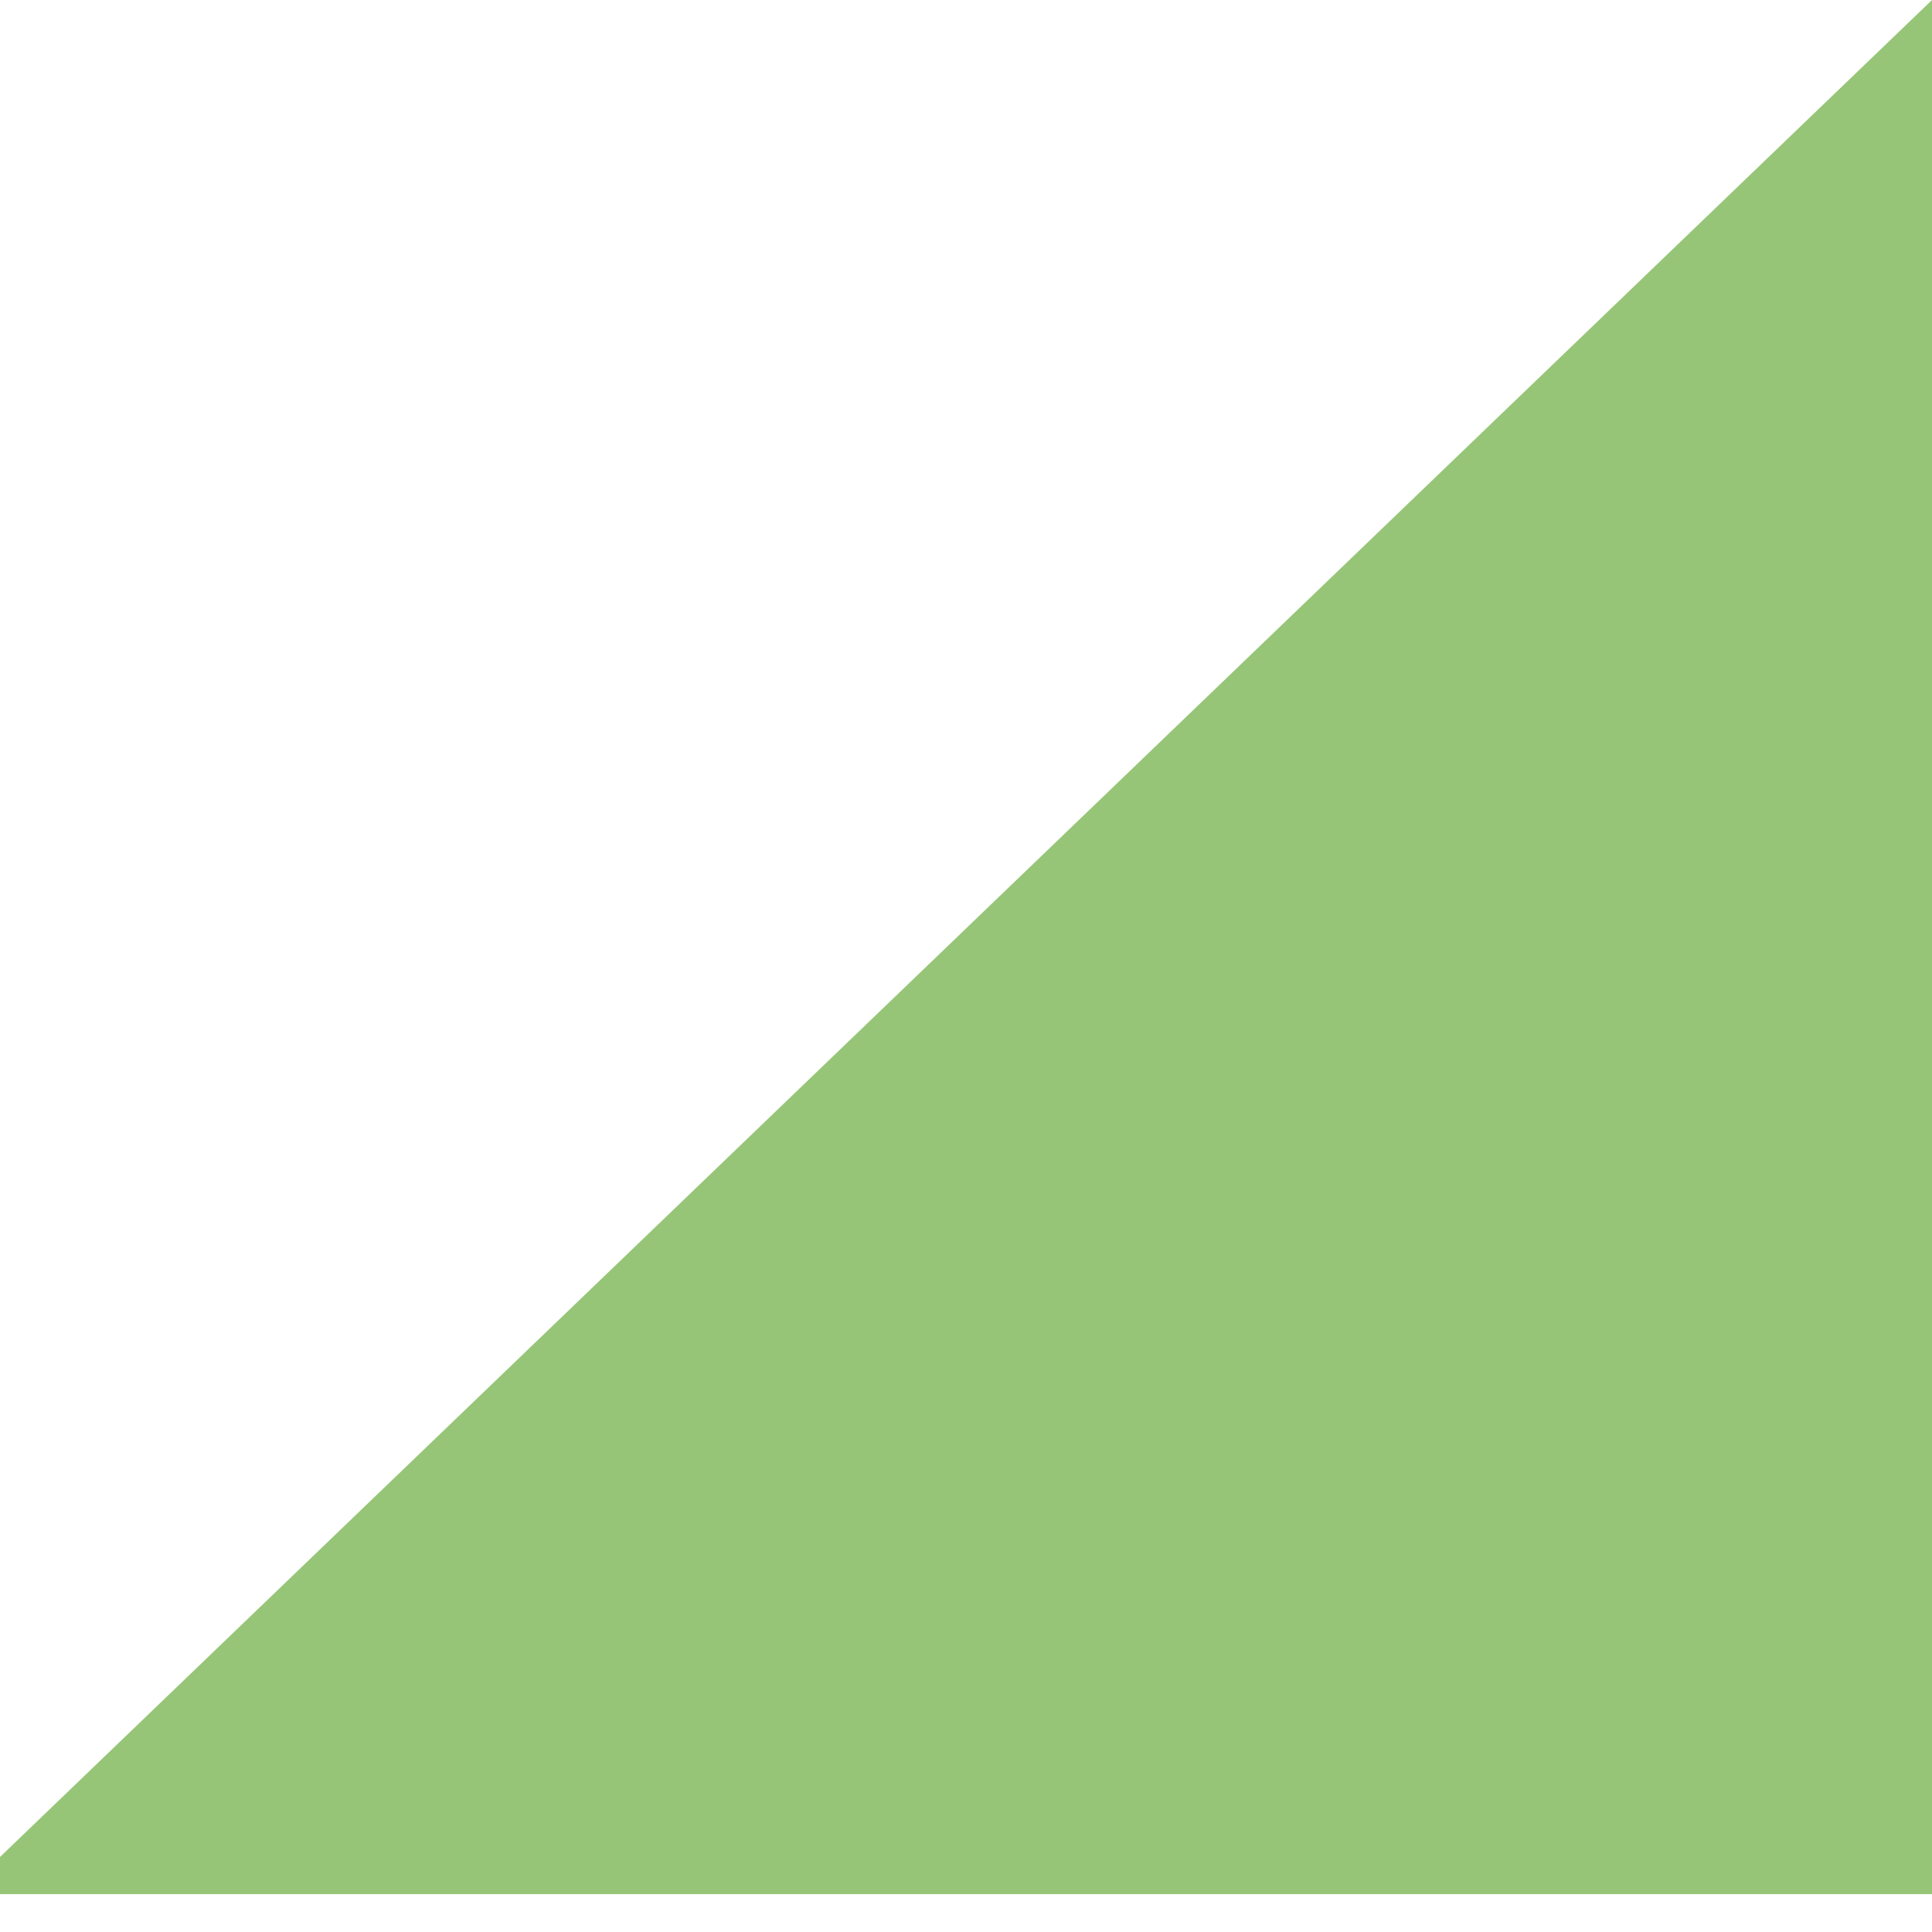 <svg class="slantCandy" xmlns="http://www.w3.org/2000/svg" version="1.1" width="100%" height="100" viewBox="0 0 100 102" preserveAspectRatio="none" style="fill:#96c577;padding:0;margin-bottom:-3px;display:block"><path d="M100 0 L-2 100 L101 100 Z"/></svg>